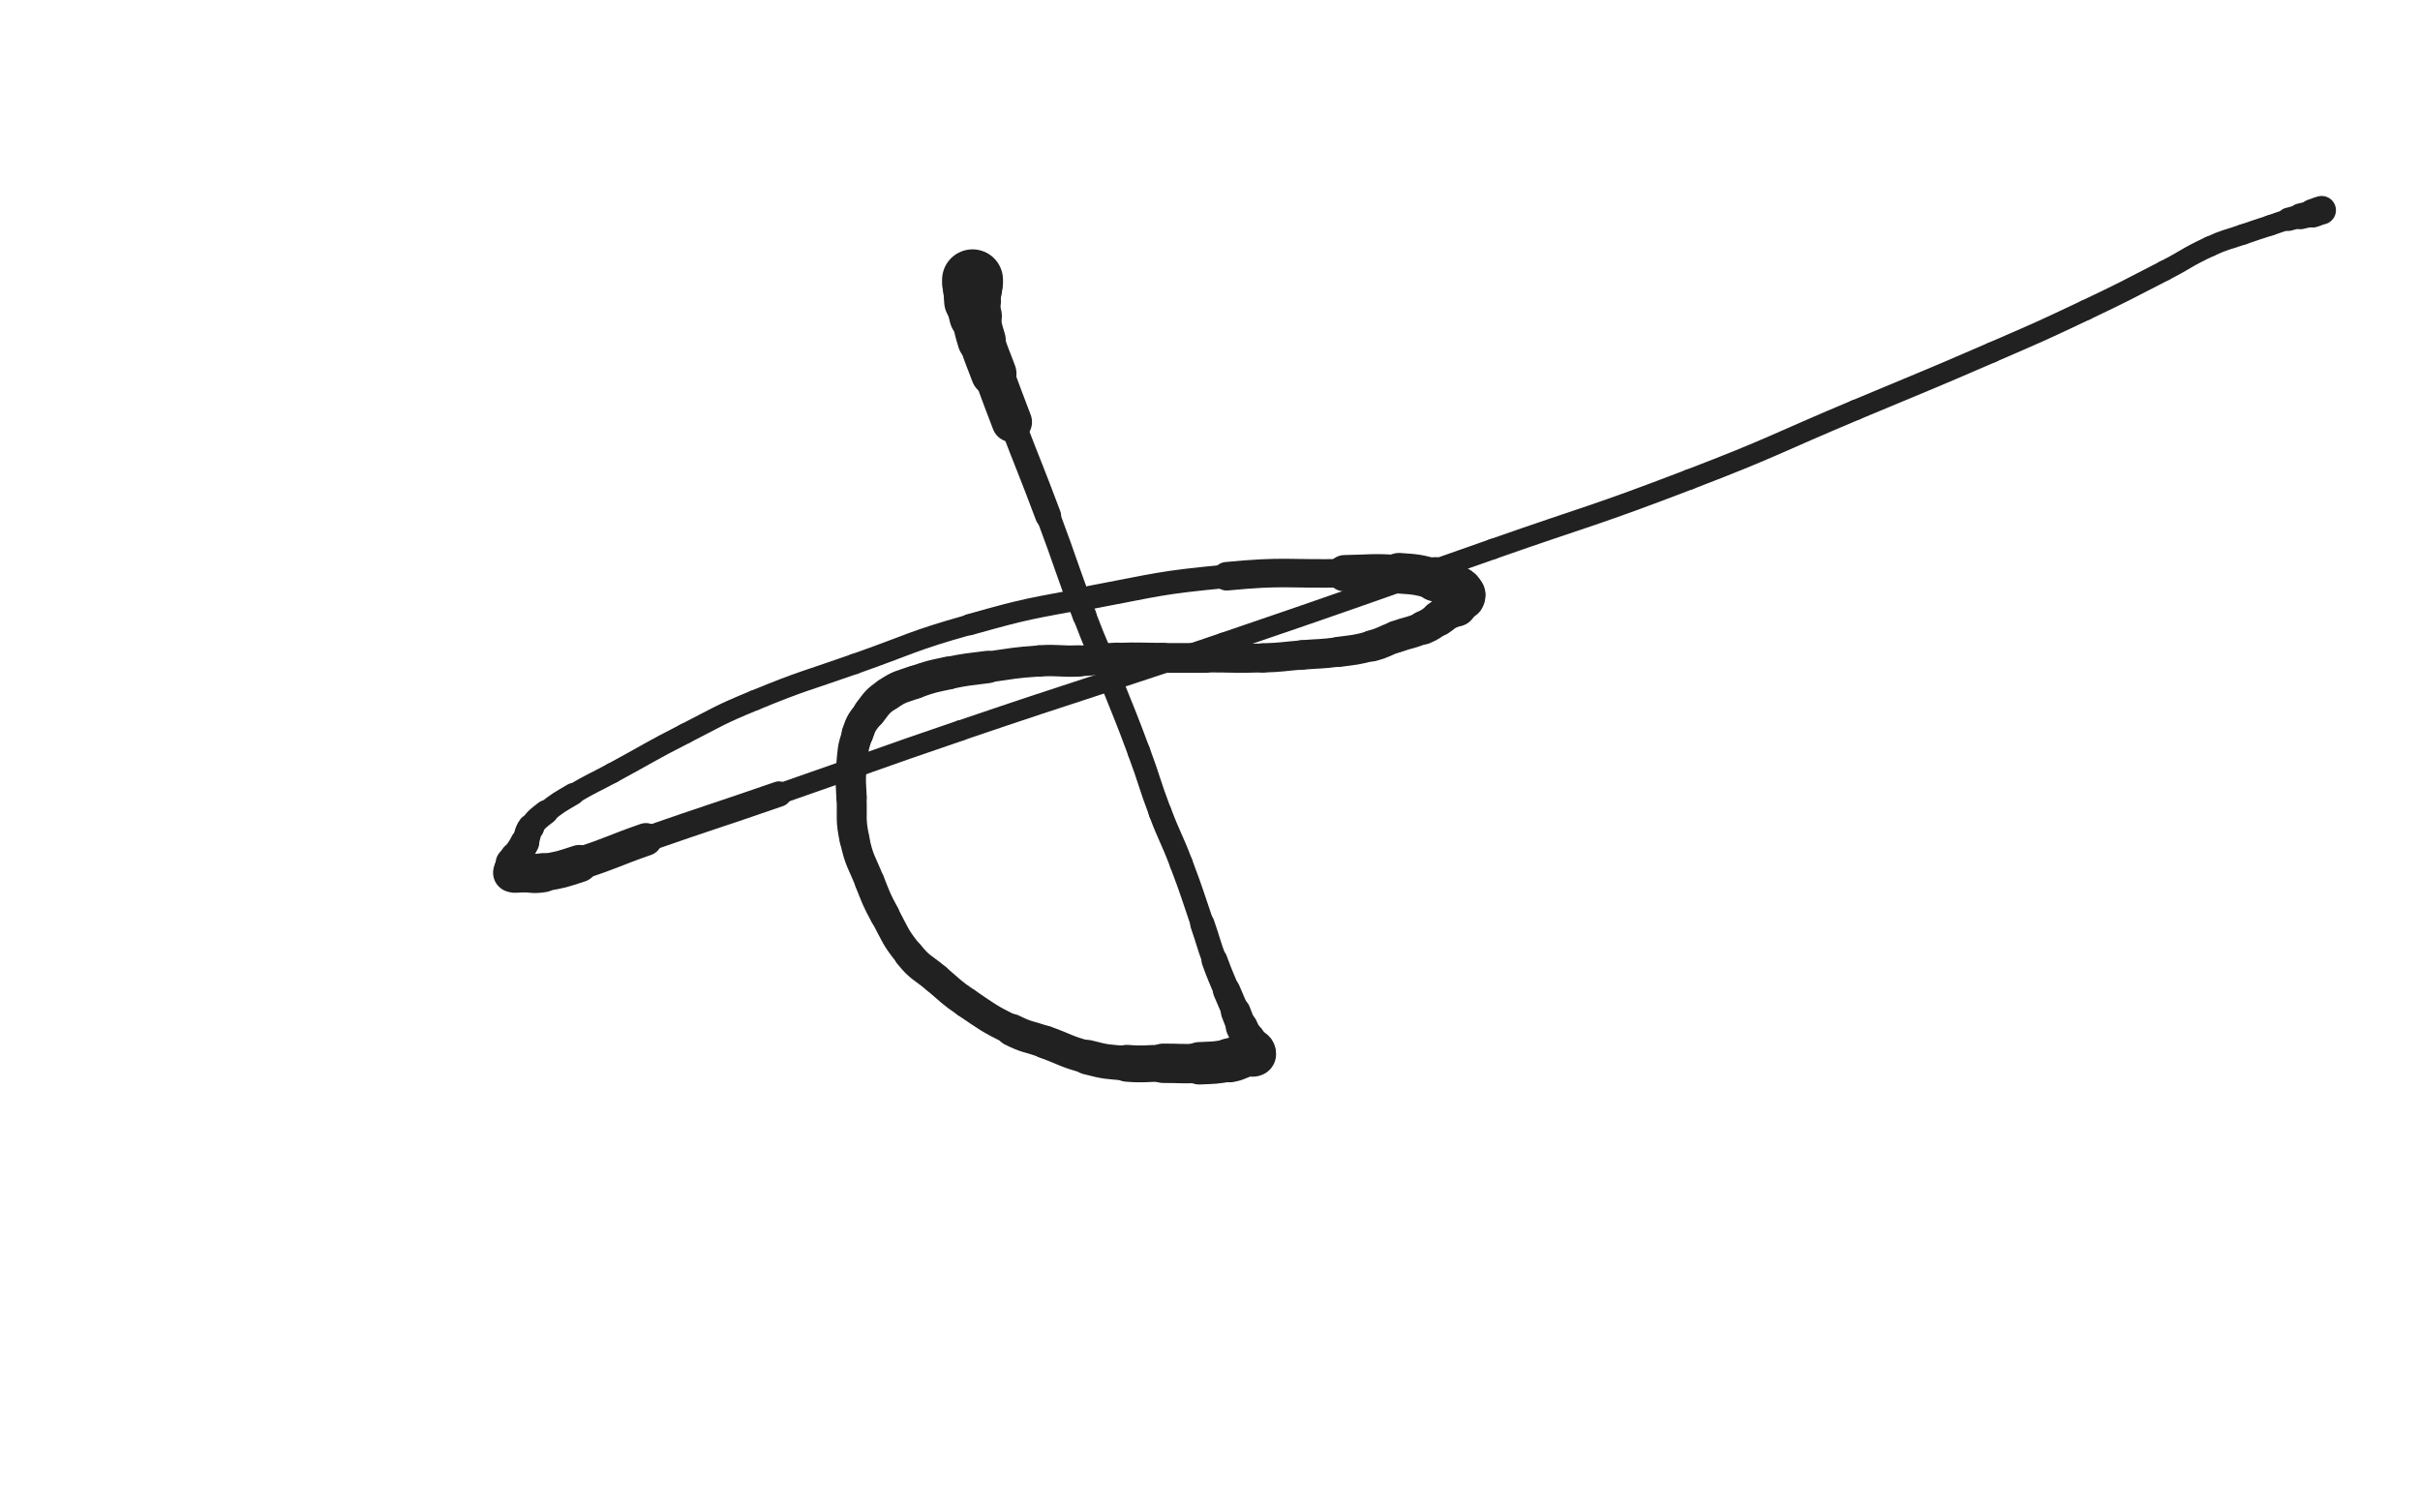 <svg xmlns="http://www.w3.org/2000/svg" xmlns:xlink="http://www.w3.org/1999/xlink" viewBox="0 0 800 500"><path d="M 321.500,92.500 C 321.500,93.000 321.500,93.000 321.500,93.500" stroke-width="20.138" stroke="rgb(33,33,33)" fill="none" stroke-linecap="round"></path><path d="M 321.500,93.500 C 321.500,94.500 321.500,94.500 321.500,95.500" stroke-width="19.561" stroke="rgb(33,33,33)" fill="none" stroke-linecap="round"></path><path d="M 321.500,95.500 C 321.500,97.500 321.280,97.522 321.500,99.500" stroke-width="18.782" stroke="rgb(33,33,33)" fill="none" stroke-linecap="round"></path><path d="M 321.500,99.500 C 321.780,102.022 321.927,102.016 322.500,104.500" stroke-width="17.389" stroke="rgb(33,33,33)" fill="none" stroke-linecap="round"></path><path d="M 322.500,104.500 C 323.427,108.516 323.260,108.573 324.500,112.500" stroke-width="15.957" stroke="rgb(33,33,33)" fill="none" stroke-linecap="round"></path><path d="M 324.500,112.500 C 326.260,118.073 326.467,118.012 328.500,123.500" stroke-width="15.052" stroke="rgb(33,33,33)" fill="none" stroke-linecap="round"></path><path d="M 328.500,123.500 C 331.467,131.512 331.444,131.521 334.500,139.500" stroke-width="13.319" stroke="rgb(33,33,33)" fill="none" stroke-linecap="round"></path><path d="M 334.500,139.500 C 340.444,155.021 340.664,154.938 346.500,170.500" stroke-width="8.559" stroke="rgb(33,33,33)" fill="none" stroke-linecap="round"></path><path d="M 346.500,170.500 C 352.664,186.938 352.239,187.101 358.500,203.500" stroke-width="7.907" stroke="rgb(33,33,33)" fill="none" stroke-linecap="round"></path><path d="M 358.500,203.500 C 362.739,214.601 363.086,214.466 367.500,225.500" stroke-width="7.745" stroke="rgb(33,33,33)" fill="none" stroke-linecap="round"></path><path d="M 367.500,225.500 C 372.086,236.966 372.194,236.928 376.500,248.500" stroke-width="7.491" stroke="rgb(33,33,33)" fill="none" stroke-linecap="round"></path><path d="M 376.500,248.500 C 380.194,258.428 379.752,258.594 383.500,268.500" stroke-width="7.532" stroke="rgb(33,33,33)" fill="none" stroke-linecap="round"></path><path d="M 383.500,268.500 C 386.752,277.094 387.248,276.906 390.500,285.500" stroke-width="7.621" stroke="rgb(33,33,33)" fill="none" stroke-linecap="round"></path><path d="M 390.500,285.500 C 394.248,295.406 394.056,295.481 397.500,305.500" stroke-width="7.636" stroke="rgb(33,33,33)" fill="none" stroke-linecap="round"></path><path d="M 397.500,305.500 C 399.556,311.481 399.340,311.559 401.500,317.500" stroke-width="8.048" stroke="rgb(33,33,33)" fill="none" stroke-linecap="round"></path><path d="M 401.500,317.500 C 403.340,322.559 403.450,322.521 405.500,327.500" stroke-width="8.593" stroke="rgb(33,33,33)" fill="none" stroke-linecap="round"></path><path d="M 405.500,327.500 C 406.950,331.021 407.036,330.985 408.500,334.500" stroke-width="9.050" stroke="rgb(33,33,33)" fill="none" stroke-linecap="round"></path><path d="M 408.500,334.500 C 409.536,336.985 409.407,337.042 410.500,339.500" stroke-width="9.797" stroke="rgb(33,33,33)" fill="none" stroke-linecap="round"></path><path d="M 410.500,339.500 C 411.407,341.542 411.500,341.500 412.500,343.500" stroke-width="10.534" stroke="rgb(33,33,33)" fill="none" stroke-linecap="round"></path><path d="M 412.500,343.500 C 413.000,344.500 413.236,344.444 413.500,345.500" stroke-width="11.426" stroke="rgb(33,33,33)" fill="none" stroke-linecap="round"></path><path d="M 413.500,345.500 C 413.736,346.444 413.167,346.833 413.500,347.500" stroke-width="12.326" stroke="rgb(33,33,33)" fill="none" stroke-linecap="round"></path><path d="M 413.500,347.500 C 413.667,347.833 414.250,347.250 414.500,347.500" stroke-width="13.248" stroke="rgb(33,33,33)" fill="none" stroke-linecap="round"></path><path d="M 414.500,347.500 C 414.750,347.750 414.833,348.333 414.500,348.500" stroke-width="14.100" stroke="rgb(33,33,33)" fill="none" stroke-linecap="round"></path><path d="M 414.500,348.500 C 413.833,348.833 413.461,348.260 412.500,348.500" stroke-width="14.677" stroke="rgb(33,33,33)" fill="none" stroke-linecap="round"></path><path d="M 412.500,348.500 C 409.461,349.260 409.590,349.921 406.500,350.500" stroke-width="14.588" stroke="rgb(33,33,33)" fill="none" stroke-linecap="round"></path><path d="M 406.500,350.500 C 401.590,351.421 401.514,351.272 396.500,351.500" stroke-width="14.019" stroke="rgb(33,33,33)" fill="none" stroke-linecap="round"></path><path d="M 396.500,351.500 C 390.514,351.772 390.500,351.500 384.500,351.500" stroke-width="13.018" stroke="rgb(33,33,33)" fill="none" stroke-linecap="round"></path><path d="M 384.500,351.500 C 378.500,351.500 378.464,351.977 372.500,351.500" stroke-width="12.179" stroke="rgb(33,33,33)" fill="none" stroke-linecap="round"></path><path d="M 372.500,351.500 C 365.964,350.977 365.837,351.143 359.500,349.500" stroke-width="11.445" stroke="rgb(33,33,33)" fill="none" stroke-linecap="round"></path><path d="M 359.500,349.500 C 352.337,347.643 352.494,347.018 345.500,344.500" stroke-width="10.869" stroke="rgb(33,33,33)" fill="none" stroke-linecap="round"></path><path d="M 345.500,344.500 C 339.994,342.518 339.711,343.106 334.500,340.500" stroke-width="10.639" stroke="rgb(33,33,33)" fill="none" stroke-linecap="round"></path><path d="M 334.500,340.500 C 326.711,336.606 326.717,336.407 319.500,331.500" stroke-width="9.923" stroke="rgb(33,33,33)" fill="none" stroke-linecap="round"></path><path d="M 319.500,331.500 C 314.217,327.907 314.396,327.623 309.500,323.500" stroke-width="9.897" stroke="rgb(33,33,33)" fill="none" stroke-linecap="round"></path><path d="M 309.500,323.500 C 304.896,319.623 304.248,320.130 300.500,315.500" stroke-width="9.939" stroke="rgb(33,33,33)" fill="none" stroke-linecap="round"></path><path d="M 300.500,315.500 C 295.748,309.630 296.128,309.198 292.500,302.500" stroke-width="9.715" stroke="rgb(33,33,33)" fill="none" stroke-linecap="round"></path><path d="M 292.500,302.500 C 289.628,297.198 289.742,297.105 287.500,291.500" stroke-width="9.862" stroke="rgb(33,33,33)" fill="none" stroke-linecap="round"></path><path d="M 287.500,291.500 C 284.742,284.605 284.043,284.701 282.500,277.500" stroke-width="9.776" stroke="rgb(33,33,33)" fill="none" stroke-linecap="round"></path><path d="M 282.500,277.500 C 281.043,270.701 281.792,270.507 281.500,263.500" stroke-width="9.906" stroke="rgb(33,33,33)" fill="none" stroke-linecap="round"></path><path d="M 281.500,263.500 C 281.292,258.507 281.028,258.457 281.500,253.500" stroke-width="10.038" stroke="rgb(33,33,33)" fill="none" stroke-linecap="round"></path><path d="M 281.500,253.500 C 282.028,247.957 281.757,247.729 283.500,242.500" stroke-width="10.197" stroke="rgb(33,33,33)" fill="none" stroke-linecap="round"></path><path d="M 283.500,242.500 C 284.757,238.729 285.064,238.667 287.500,235.500" stroke-width="10.530" stroke="rgb(33,33,33)" fill="none" stroke-linecap="round"></path><path d="M 287.500,235.500 C 290.064,232.167 290.029,231.814 293.500,229.500" stroke-width="10.889" stroke="rgb(33,33,33)" fill="none" stroke-linecap="round"></path><path d="M 293.500,229.500 C 297.529,226.814 297.865,227.122 302.500,225.500" stroke-width="11.010" stroke="rgb(33,33,33)" fill="none" stroke-linecap="round"></path><path d="M 302.500,225.500 C 307.865,223.622 307.928,223.661 313.500,222.500" stroke-width="10.879" stroke="rgb(33,33,33)" fill="none" stroke-linecap="round"></path><path d="M 313.500,222.500 C 319.928,221.161 319.982,221.369 326.500,220.500" stroke-width="10.706" stroke="rgb(33,33,33)" fill="none" stroke-linecap="round"></path><path d="M 326.500,220.500 C 334.982,219.369 334.975,219.068 343.500,218.500" stroke-width="10.245" stroke="rgb(33,33,33)" fill="none" stroke-linecap="round"></path><path d="M 343.500,218.500 C 349.975,218.068 350.010,218.750 356.500,218.500" stroke-width="10.360" stroke="rgb(33,33,33)" fill="none" stroke-linecap="round"></path><path d="M 356.500,218.500 C 363.010,218.250 362.990,217.733 369.500,217.500" stroke-width="10.121" stroke="rgb(33,33,33)" fill="none" stroke-linecap="round"></path><path d="M 369.500,217.500 C 376.990,217.233 377.000,217.500 384.500,217.500" stroke-width="9.969" stroke="rgb(33,33,33)" fill="none" stroke-linecap="round"></path><path d="M 384.500,217.500 C 391.500,217.500 391.500,217.500 398.500,217.500" stroke-width="9.838" stroke="rgb(33,33,33)" fill="none" stroke-linecap="round"></path><path d="M 398.500,217.500 C 408.000,217.500 408.011,217.797 417.500,217.500" stroke-width="9.560" stroke="rgb(33,33,33)" fill="none" stroke-linecap="round"></path><path d="M 417.500,217.500 C 424.011,217.297 424.002,217.020 430.500,216.500" stroke-width="9.665" stroke="rgb(33,33,33)" fill="none" stroke-linecap="round"></path><path d="M 430.500,216.500 C 436.502,216.020 436.537,216.278 442.500,215.500" stroke-width="9.751" stroke="rgb(33,33,33)" fill="none" stroke-linecap="round"></path><path d="M 442.500,215.500 C 448.037,214.778 448.115,214.917 453.500,213.500" stroke-width="9.959" stroke="rgb(33,33,33)" fill="none" stroke-linecap="round"></path><path d="M 453.500,213.500 C 457.615,212.417 457.472,211.922 461.500,210.500" stroke-width="10.341" stroke="rgb(33,33,33)" fill="none" stroke-linecap="round"></path><path d="M 461.500,210.500 C 465.972,208.922 466.165,209.358 470.500,207.500" stroke-width="10.588" stroke="rgb(33,33,33)" fill="none" stroke-linecap="round"></path><path d="M 470.500,207.500 C 473.165,206.358 473.077,206.115 475.500,204.500" stroke-width="11.128" stroke="rgb(33,33,33)" fill="none" stroke-linecap="round"></path><path d="M 475.500,204.500 C 477.577,203.115 477.427,202.882 479.500,201.500" stroke-width="11.687" stroke="rgb(33,33,33)" fill="none" stroke-linecap="round"></path><path d="M 479.500,201.500 C 480.427,200.882 480.750,201.250 481.500,200.500" stroke-width="12.496" stroke="rgb(33,33,33)" fill="none" stroke-linecap="round"></path><path d="M 481.500,200.500 C 482.250,199.750 481.887,199.419 482.500,198.500" stroke-width="13.249" stroke="rgb(33,33,33)" fill="none" stroke-linecap="round"></path><path d="M 482.500,198.500 C 482.887,197.919 483.207,198.086 483.500,197.500" stroke-width="14.001" stroke="rgb(33,33,33)" fill="none" stroke-linecap="round"></path><path d="M 483.500,197.500 C 483.707,197.086 483.761,196.892 483.500,196.500" stroke-width="14.741" stroke="rgb(33,33,33)" fill="none" stroke-linecap="round"></path><path d="M 483.500,196.500 C 482.761,195.392 482.719,195.177 481.500,194.500" stroke-width="15.084" stroke="rgb(33,33,33)" fill="none" stroke-linecap="round"></path><path d="M 481.500,194.500 C 478.219,192.677 478.157,192.462 474.500,191.500" stroke-width="14.645" stroke="rgb(33,33,33)" fill="none" stroke-linecap="round"></path><path d="M 474.500,191.500 C 468.657,189.962 468.549,189.903 462.500,189.500" stroke-width="13.420" stroke="rgb(33,33,33)" fill="none" stroke-linecap="round"></path><path d="M 462.500,189.500 C 453.549,188.903 453.498,189.342 444.500,189.500" stroke-width="12.024" stroke="rgb(33,33,33)" fill="none" stroke-linecap="round"></path><path d="M 444.500,189.500 C 424.998,189.842 424.879,188.654 405.500,190.500" stroke-width="9.430" stroke="rgb(33,33,33)" fill="none" stroke-linecap="round"></path><path d="M 405.500,190.500 C 382.879,192.654 382.865,193.290 360.500,197.500" stroke-width="7.733" stroke="rgb(33,33,33)" fill="none" stroke-linecap="round"></path><path d="M 360.500,197.500 C 340.365,201.290 340.201,200.943 320.500,206.500" stroke-width="7.030" stroke="rgb(33,33,33)" fill="none" stroke-linecap="round"></path><path d="M 320.500,206.500 C 301.201,211.943 301.440,212.831 282.500,219.500" stroke-width="6.750" stroke="rgb(33,33,33)" fill="none" stroke-linecap="round"></path><path d="M 282.500,219.500 C 265.940,225.331 265.722,224.837 249.500,231.500" stroke-width="6.750" stroke="rgb(33,33,33)" fill="none" stroke-linecap="round"></path><path d="M 249.500,231.500 C 237.722,236.337 237.849,236.705 226.500,242.500" stroke-width="6.750" stroke="rgb(33,33,33)" fill="none" stroke-linecap="round"></path><path d="M 226.500,242.500 C 214.349,248.705 214.506,249.010 202.500,255.500" stroke-width="6.750" stroke="rgb(33,33,33)" fill="none" stroke-linecap="round"></path><path d="M 202.500,255.500 C 196.006,259.010 195.849,258.748 189.500,262.500" stroke-width="6.750" stroke="rgb(33,33,33)" fill="none" stroke-linecap="round"></path><path d="M 189.500,262.500 C 184.849,265.248 184.733,265.174 180.500,268.500" stroke-width="7.309" stroke="rgb(33,33,33)" fill="none" stroke-linecap="round"></path><path d="M 180.500,268.500 C 177.733,270.674 177.487,270.662 175.500,273.500" stroke-width="8.019" stroke="rgb(33,33,33)" fill="none" stroke-linecap="round"></path><path d="M 175.500,273.500 C 173.987,275.662 174.700,276.099 173.500,278.500" stroke-width="8.793" stroke="rgb(33,33,33)" fill="none" stroke-linecap="round"></path><path d="M 173.500,278.500 C 172.200,281.099 171.946,280.970 170.500,283.500" stroke-width="9.551" stroke="rgb(33,33,33)" fill="none" stroke-linecap="round"></path><path d="M 170.500,283.500 C 169.946,284.470 169.764,284.444 169.500,285.500" stroke-width="10.455" stroke="rgb(33,33,33)" fill="none" stroke-linecap="round"></path><path d="M 169.500,285.500 C 169.264,286.444 169.500,286.500 169.500,287.500" stroke-width="11.359" stroke="rgb(33,33,33)" fill="none" stroke-linecap="round"></path><path d="M 169.500,287.500 C 169.500,288.000 169.125,288.375 169.500,288.500" stroke-width="12.344" stroke="rgb(33,33,33)" fill="none" stroke-linecap="round"></path><path d="M 169.500,288.500 C 170.625,288.875 171.000,288.500 172.500,288.500" stroke-width="12.993" stroke="rgb(33,33,33)" fill="none" stroke-linecap="round"></path><path d="M 172.500,288.500 C 176.000,288.500 176.067,289.042 179.500,288.500" stroke-width="12.952" stroke="rgb(33,33,33)" fill="none" stroke-linecap="round"></path><path d="M 179.500,288.500 C 185.567,287.542 185.623,287.401 191.500,285.500" stroke-width="12.339" stroke="rgb(33,33,33)" fill="none" stroke-linecap="round"></path><path d="M 191.500,285.500 C 202.623,281.901 202.448,281.352 213.500,277.500" stroke-width="10.811" stroke="rgb(33,33,33)" fill="none" stroke-linecap="round"></path><path d="M 213.500,277.500 C 235.448,269.852 235.536,270.103 257.500,262.500" stroke-width="8.390" stroke="rgb(33,33,33)" fill="none" stroke-linecap="round"></path><path d="M 257.500,262.500 C 287.536,252.103 287.409,251.735 317.500,241.500" stroke-width="6.799" stroke="rgb(33,33,33)" fill="none" stroke-linecap="round"></path><path d="M 317.500,241.500 C 360.909,226.735 361.101,227.295 404.500,212.500" stroke-width="6.750" stroke="rgb(33,33,33)" fill="none" stroke-linecap="round"></path><path d="M 404.500,212.500 C 449.101,197.295 449.032,197.093 493.500,181.500" stroke-width="6.750" stroke="rgb(33,33,33)" fill="none" stroke-linecap="round"></path><path d="M 493.500,181.500 C 526.032,170.093 526.322,170.835 558.500,158.500" stroke-width="6.750" stroke="rgb(33,33,33)" fill="none" stroke-linecap="round"></path><path d="M 558.500,158.500 C 586.322,147.835 586.018,147.042 613.500,135.500" stroke-width="6.750" stroke="rgb(33,33,33)" fill="none" stroke-linecap="round"></path><path d="M 613.500,135.500 C 636.018,126.042 636.099,126.227 658.500,116.500" stroke-width="6.750" stroke="rgb(33,33,33)" fill="none" stroke-linecap="round"></path><path d="M 658.500,116.500 C 674.099,109.727 674.133,109.779 689.500,102.500" stroke-width="6.750" stroke="rgb(33,33,33)" fill="none" stroke-linecap="round"></path><path d="M 689.500,102.500 C 702.633,96.279 702.565,96.125 715.500,89.500" stroke-width="6.750" stroke="rgb(33,33,33)" fill="none" stroke-linecap="round"></path><path d="M 715.500,89.500 C 723.065,85.625 722.801,85.053 730.500,81.500" stroke-width="6.750" stroke="rgb(33,33,33)" fill="none" stroke-linecap="round"></path><path d="M 730.500,81.500 C 735.801,79.053 735.977,79.433 741.500,77.500" stroke-width="6.750" stroke="rgb(33,33,33)" fill="none" stroke-linecap="round"></path><path d="M 741.500,77.500 C 745.977,75.933 746.000,76.000 750.500,74.500" stroke-width="6.750" stroke="rgb(33,33,33)" fill="none" stroke-linecap="round"></path><path d="M 750.500,74.500 C 753.500,73.500 753.473,73.408 756.500,72.500" stroke-width="6.818" stroke="rgb(33,33,33)" fill="none" stroke-linecap="round"></path><path d="M 756.500,72.500 C 758.473,71.908 758.500,72.000 760.500,71.500" stroke-width="7.685" stroke="rgb(33,33,33)" fill="none" stroke-linecap="round"></path><path d="M 760.500,71.500 C 762.500,71.000 762.519,71.066 764.500,70.500" stroke-width="8.555" stroke="rgb(33,33,33)" fill="none" stroke-linecap="round"></path><path d="M 764.500,70.500 C 766.019,70.066 765.981,69.880 767.500,69.500" stroke-width="9.435" stroke="rgb(33,33,33)" fill="none" stroke-linecap="round"></path></svg>